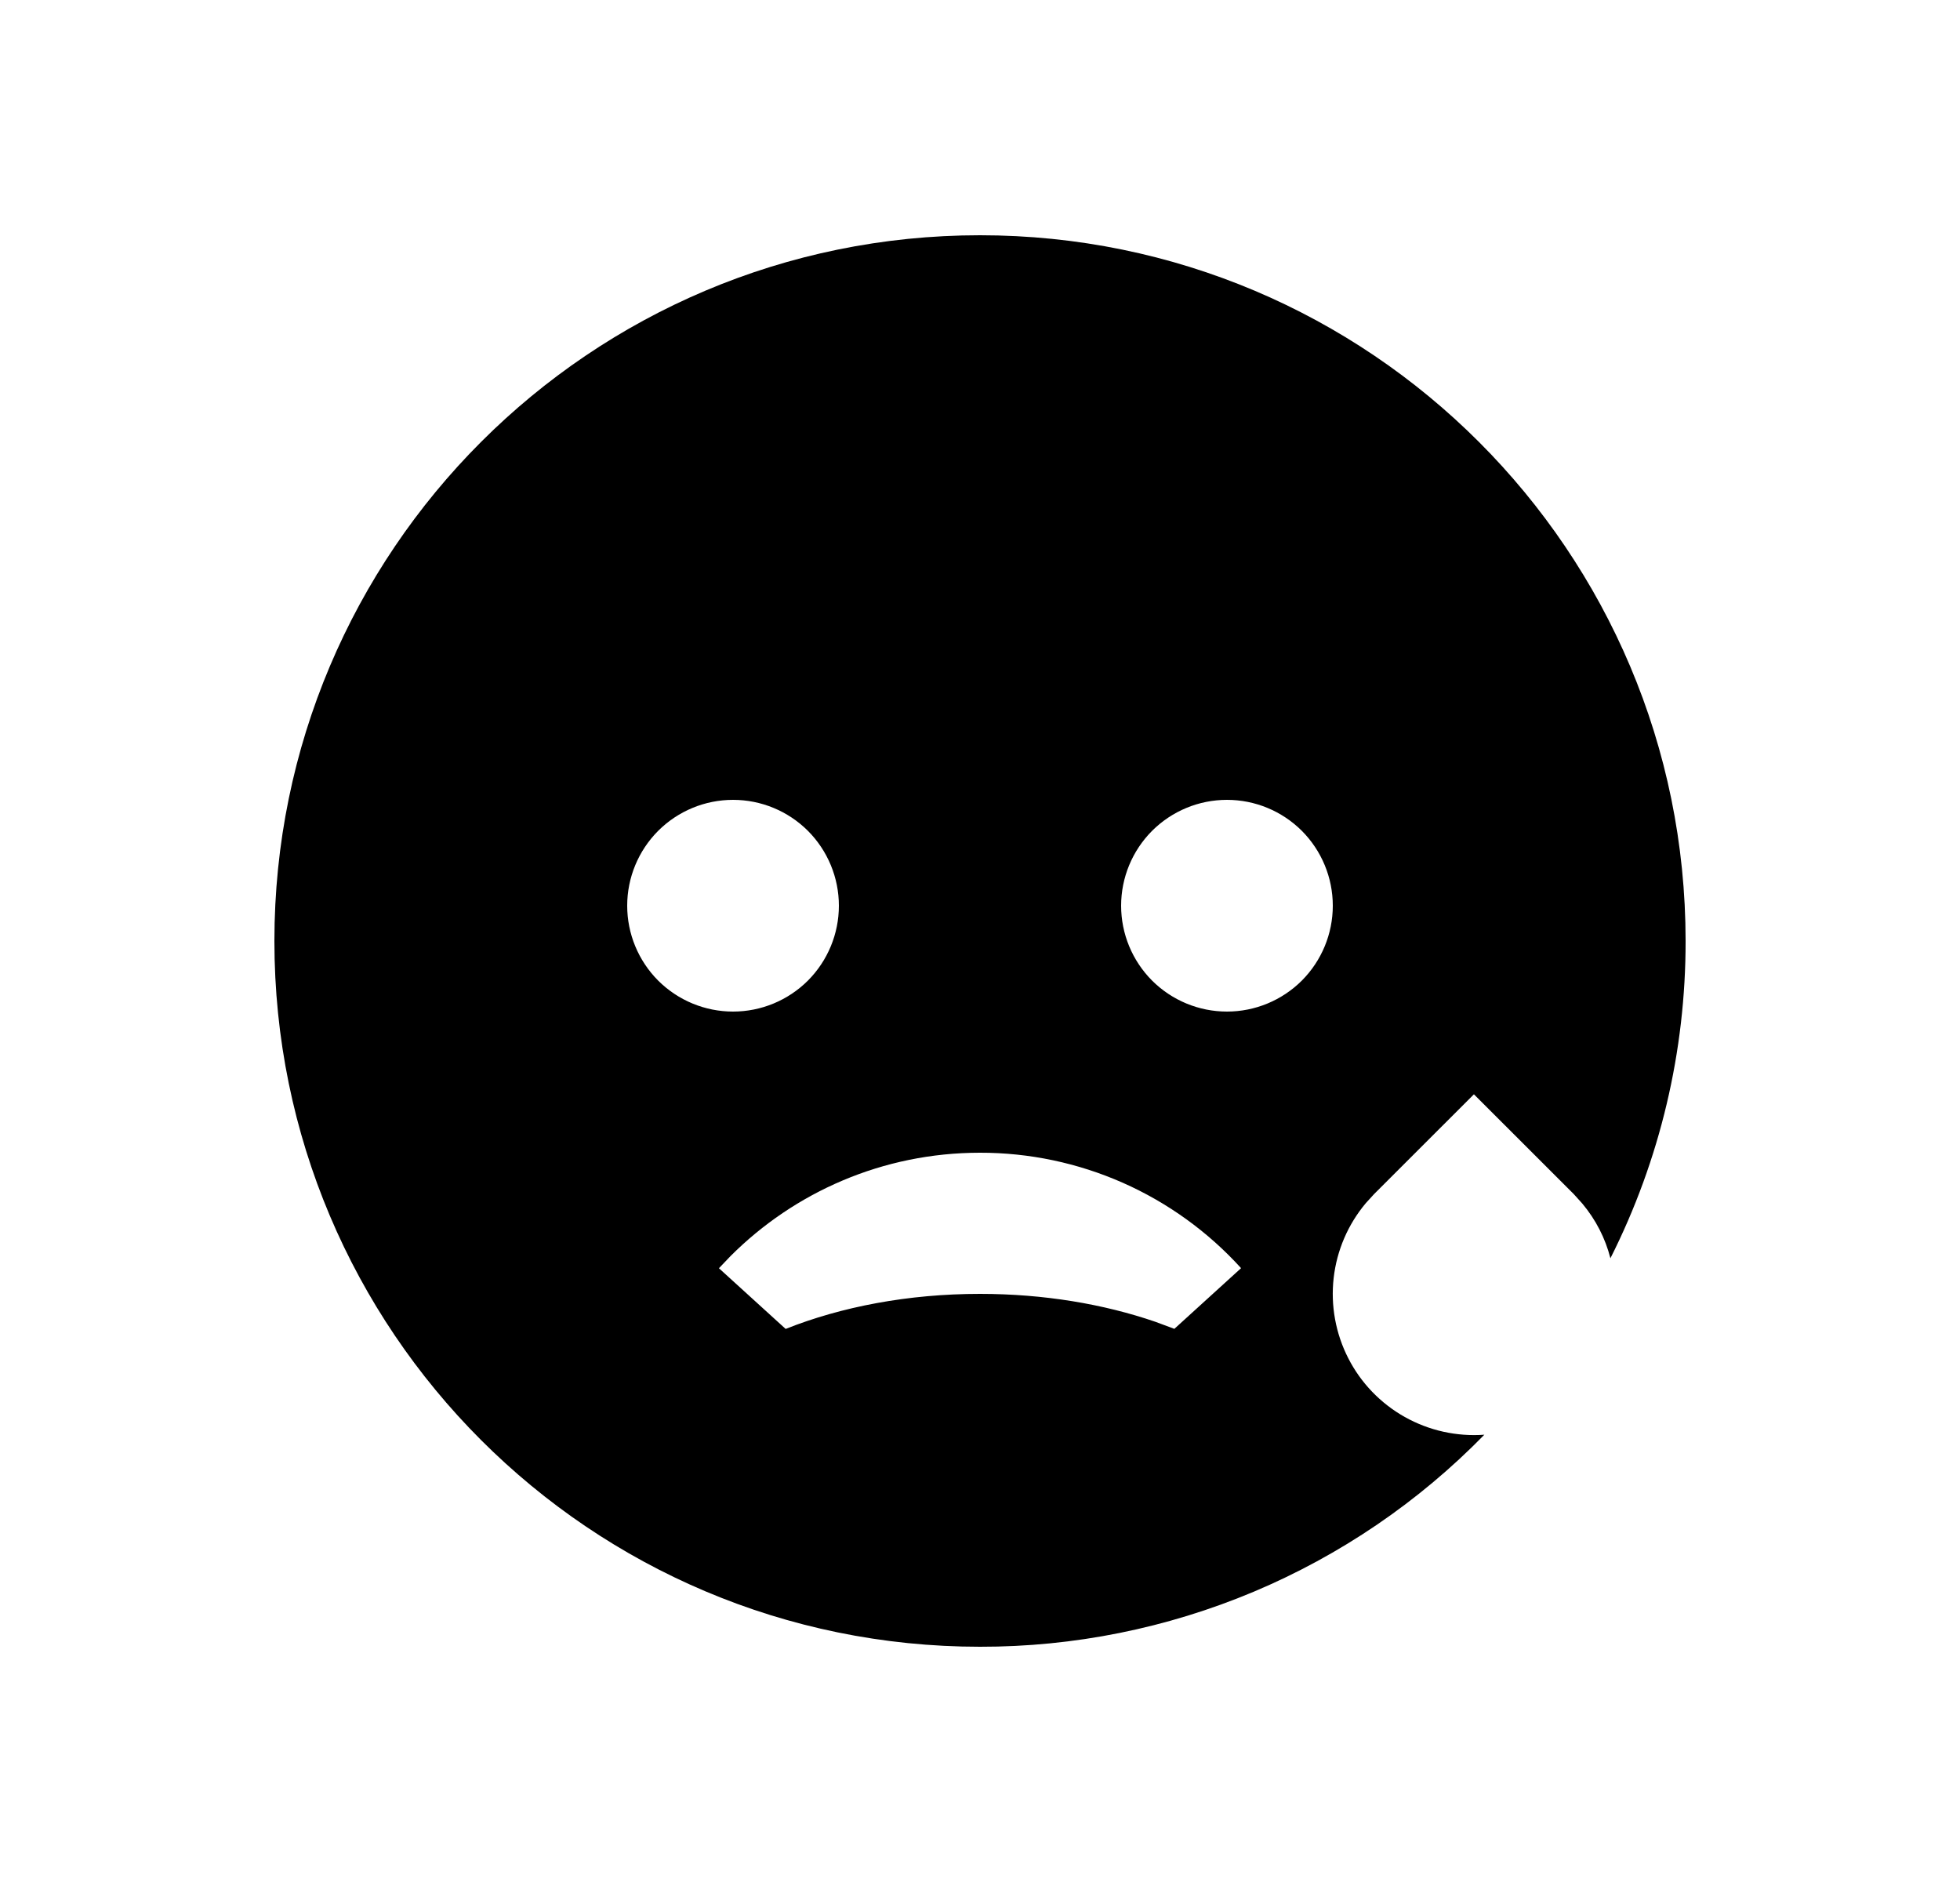 <svg width="25" height="24" viewBox="0 0 25 24" fill="none" xmlns="http://www.w3.org/2000/svg">
<path d="M12.5 3C17.471 3 21.5 7.029 21.5 12C21.502 13.405 21.174 14.791 20.541 16.046C20.476 15.79 20.353 15.552 20.183 15.349L20.073 15.227L18.8 13.955L17.527 15.227L17.422 15.342C17.194 15.613 17.051 15.945 17.011 16.297C16.971 16.649 17.036 17.005 17.197 17.32C17.358 17.636 17.609 17.896 17.918 18.07C18.227 18.243 18.58 18.322 18.933 18.296C18.096 19.153 17.095 19.834 15.99 20.299C14.885 20.763 13.699 21.002 12.5 21C7.529 21 3.5 16.971 3.5 12C3.5 7.029 7.529 3 12.5 3ZM12.5 14.7C11.258 14.7 10.133 15.204 9.319 16.017L9.17 16.173L10.021 16.947C10.732 16.664 11.584 16.5 12.5 16.5C13.315 16.5 14.079 16.63 14.737 16.856L14.979 16.946L15.83 16.172C15.409 15.708 14.895 15.337 14.321 15.083C13.748 14.83 13.127 14.699 12.5 14.7ZM9.35 10.2C8.992 10.2 8.649 10.342 8.395 10.595C8.142 10.849 8 11.192 8 11.55C8 11.908 8.142 12.251 8.395 12.505C8.649 12.758 8.992 12.9 9.35 12.9C9.708 12.9 10.051 12.758 10.305 12.505C10.558 12.251 10.7 11.908 10.7 11.55C10.7 11.192 10.558 10.849 10.305 10.595C10.051 10.342 9.708 10.2 9.35 10.2ZM15.65 10.2C15.292 10.2 14.949 10.342 14.695 10.595C14.442 10.849 14.3 11.192 14.3 11.55C14.3 11.908 14.442 12.251 14.695 12.505C14.949 12.758 15.292 12.9 15.65 12.9C16.008 12.9 16.351 12.758 16.605 12.505C16.858 12.251 17 11.908 17 11.55C17 11.192 16.858 10.849 16.605 10.595C16.351 10.342 16.008 10.2 15.65 10.2Z" fill="#0A0D14" style="fill:#0A0D14;fill:color(display-p3 0.039 0.051 0.078);fill-opacity:1;"/>
</svg>
